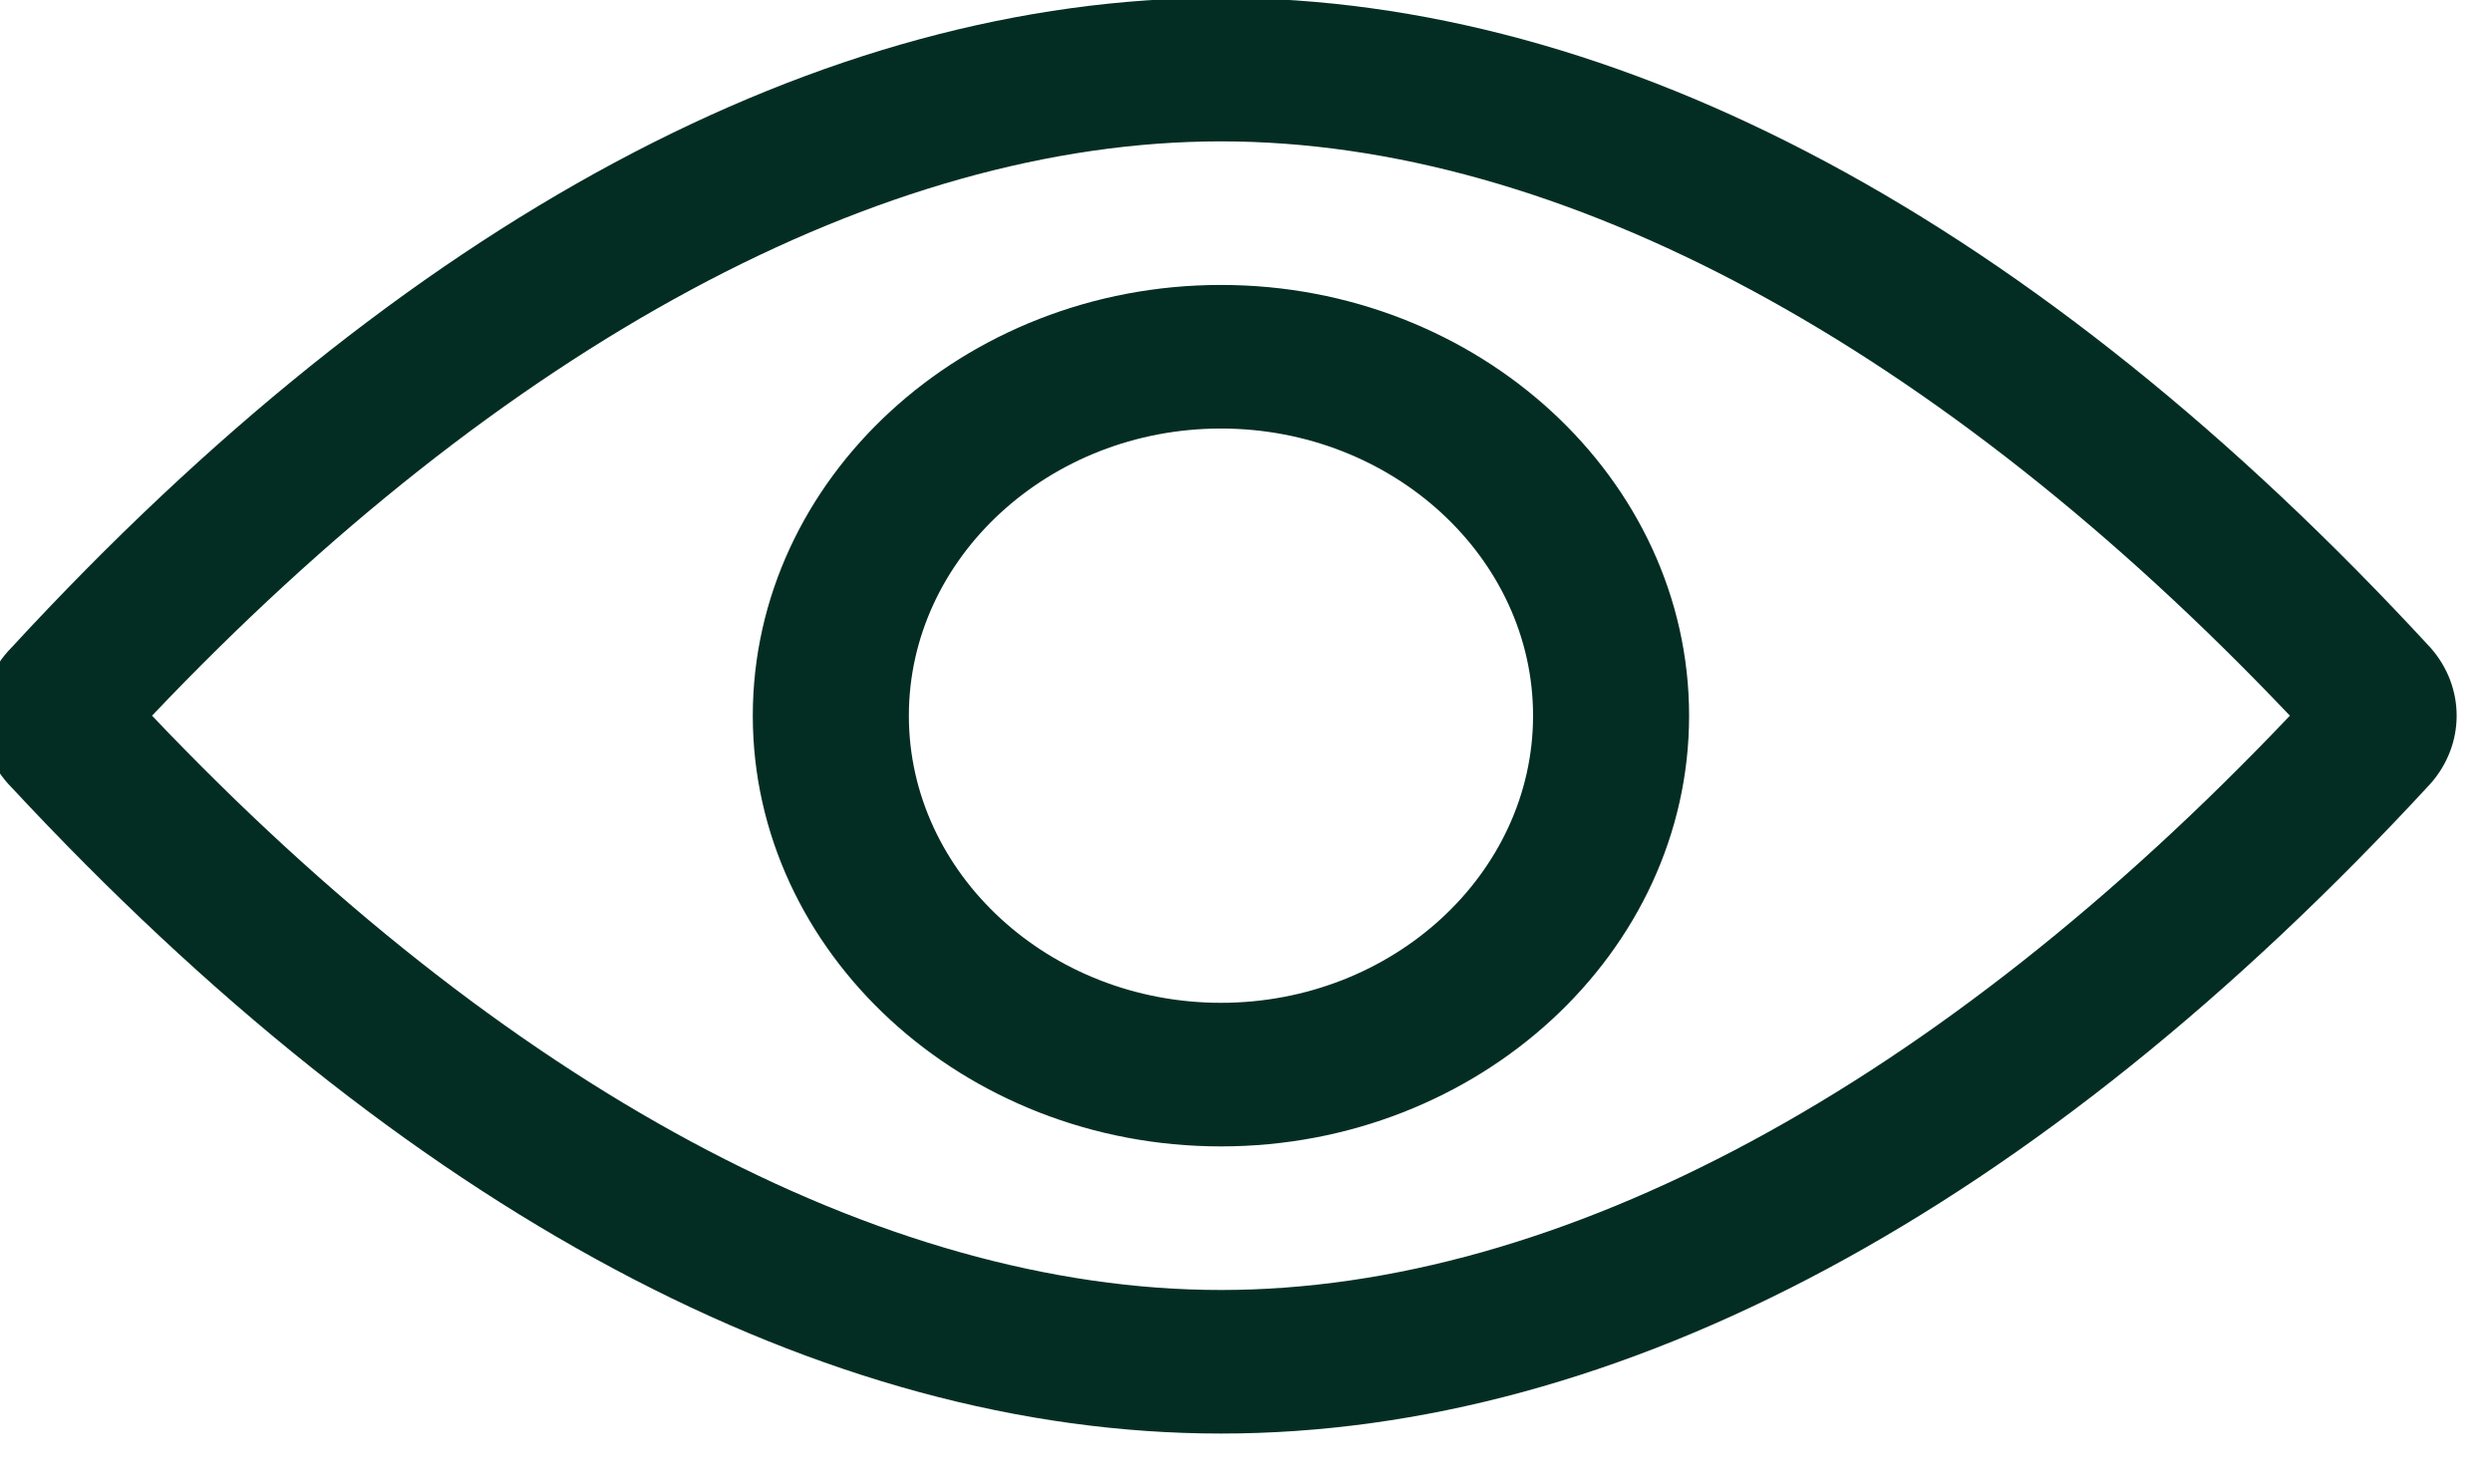 <svg width="94" height="56" viewBox="0 0 94 56" fill="none" xmlns="http://www.w3.org/2000/svg" xmlns:xlink="http://www.w3.org/1999/xlink">
<path d="M91.673,24.427C76.811,8.312 61.065,-0.083 46.055,-0.083C31.045,-0.083 15.3,8.312 0.437,24.427C-1.035,25.917 -1.035,28.219 0.437,29.708C15.3,45.687 31.045,54.083 46.055,54.083C61.065,54.083 76.811,45.687 91.673,29.573C92.998,28.083 92.998,25.917 91.673,24.427ZM46.055,48.667C33.253,48.667 18.979,40.948 5.735,27C18.979,13.052 33.253,5.333 46.055,5.333C58.858,5.333 73.132,13.052 86.376,27C73.132,40.948 58.858,48.667 46.055,48.667ZM46.055,10.75C36.343,10.75 28.396,18.062 28.396,27C28.396,35.937 36.343,43.25 46.055,43.25C55.767,43.25 63.714,35.937 63.714,27C63.714,18.062 55.767,10.75 46.055,10.75ZM46.055,37.833C39.58,37.833 34.283,32.958 34.283,27C34.283,21.042 39.58,16.167 46.055,16.167C52.53,16.167 57.828,21.042 57.828,27C57.828,32.958 52.53,37.833 46.055,37.833Z" clip-rule="evenodd" fill-rule="evenodd" fill="#032D23"/>
</svg>

